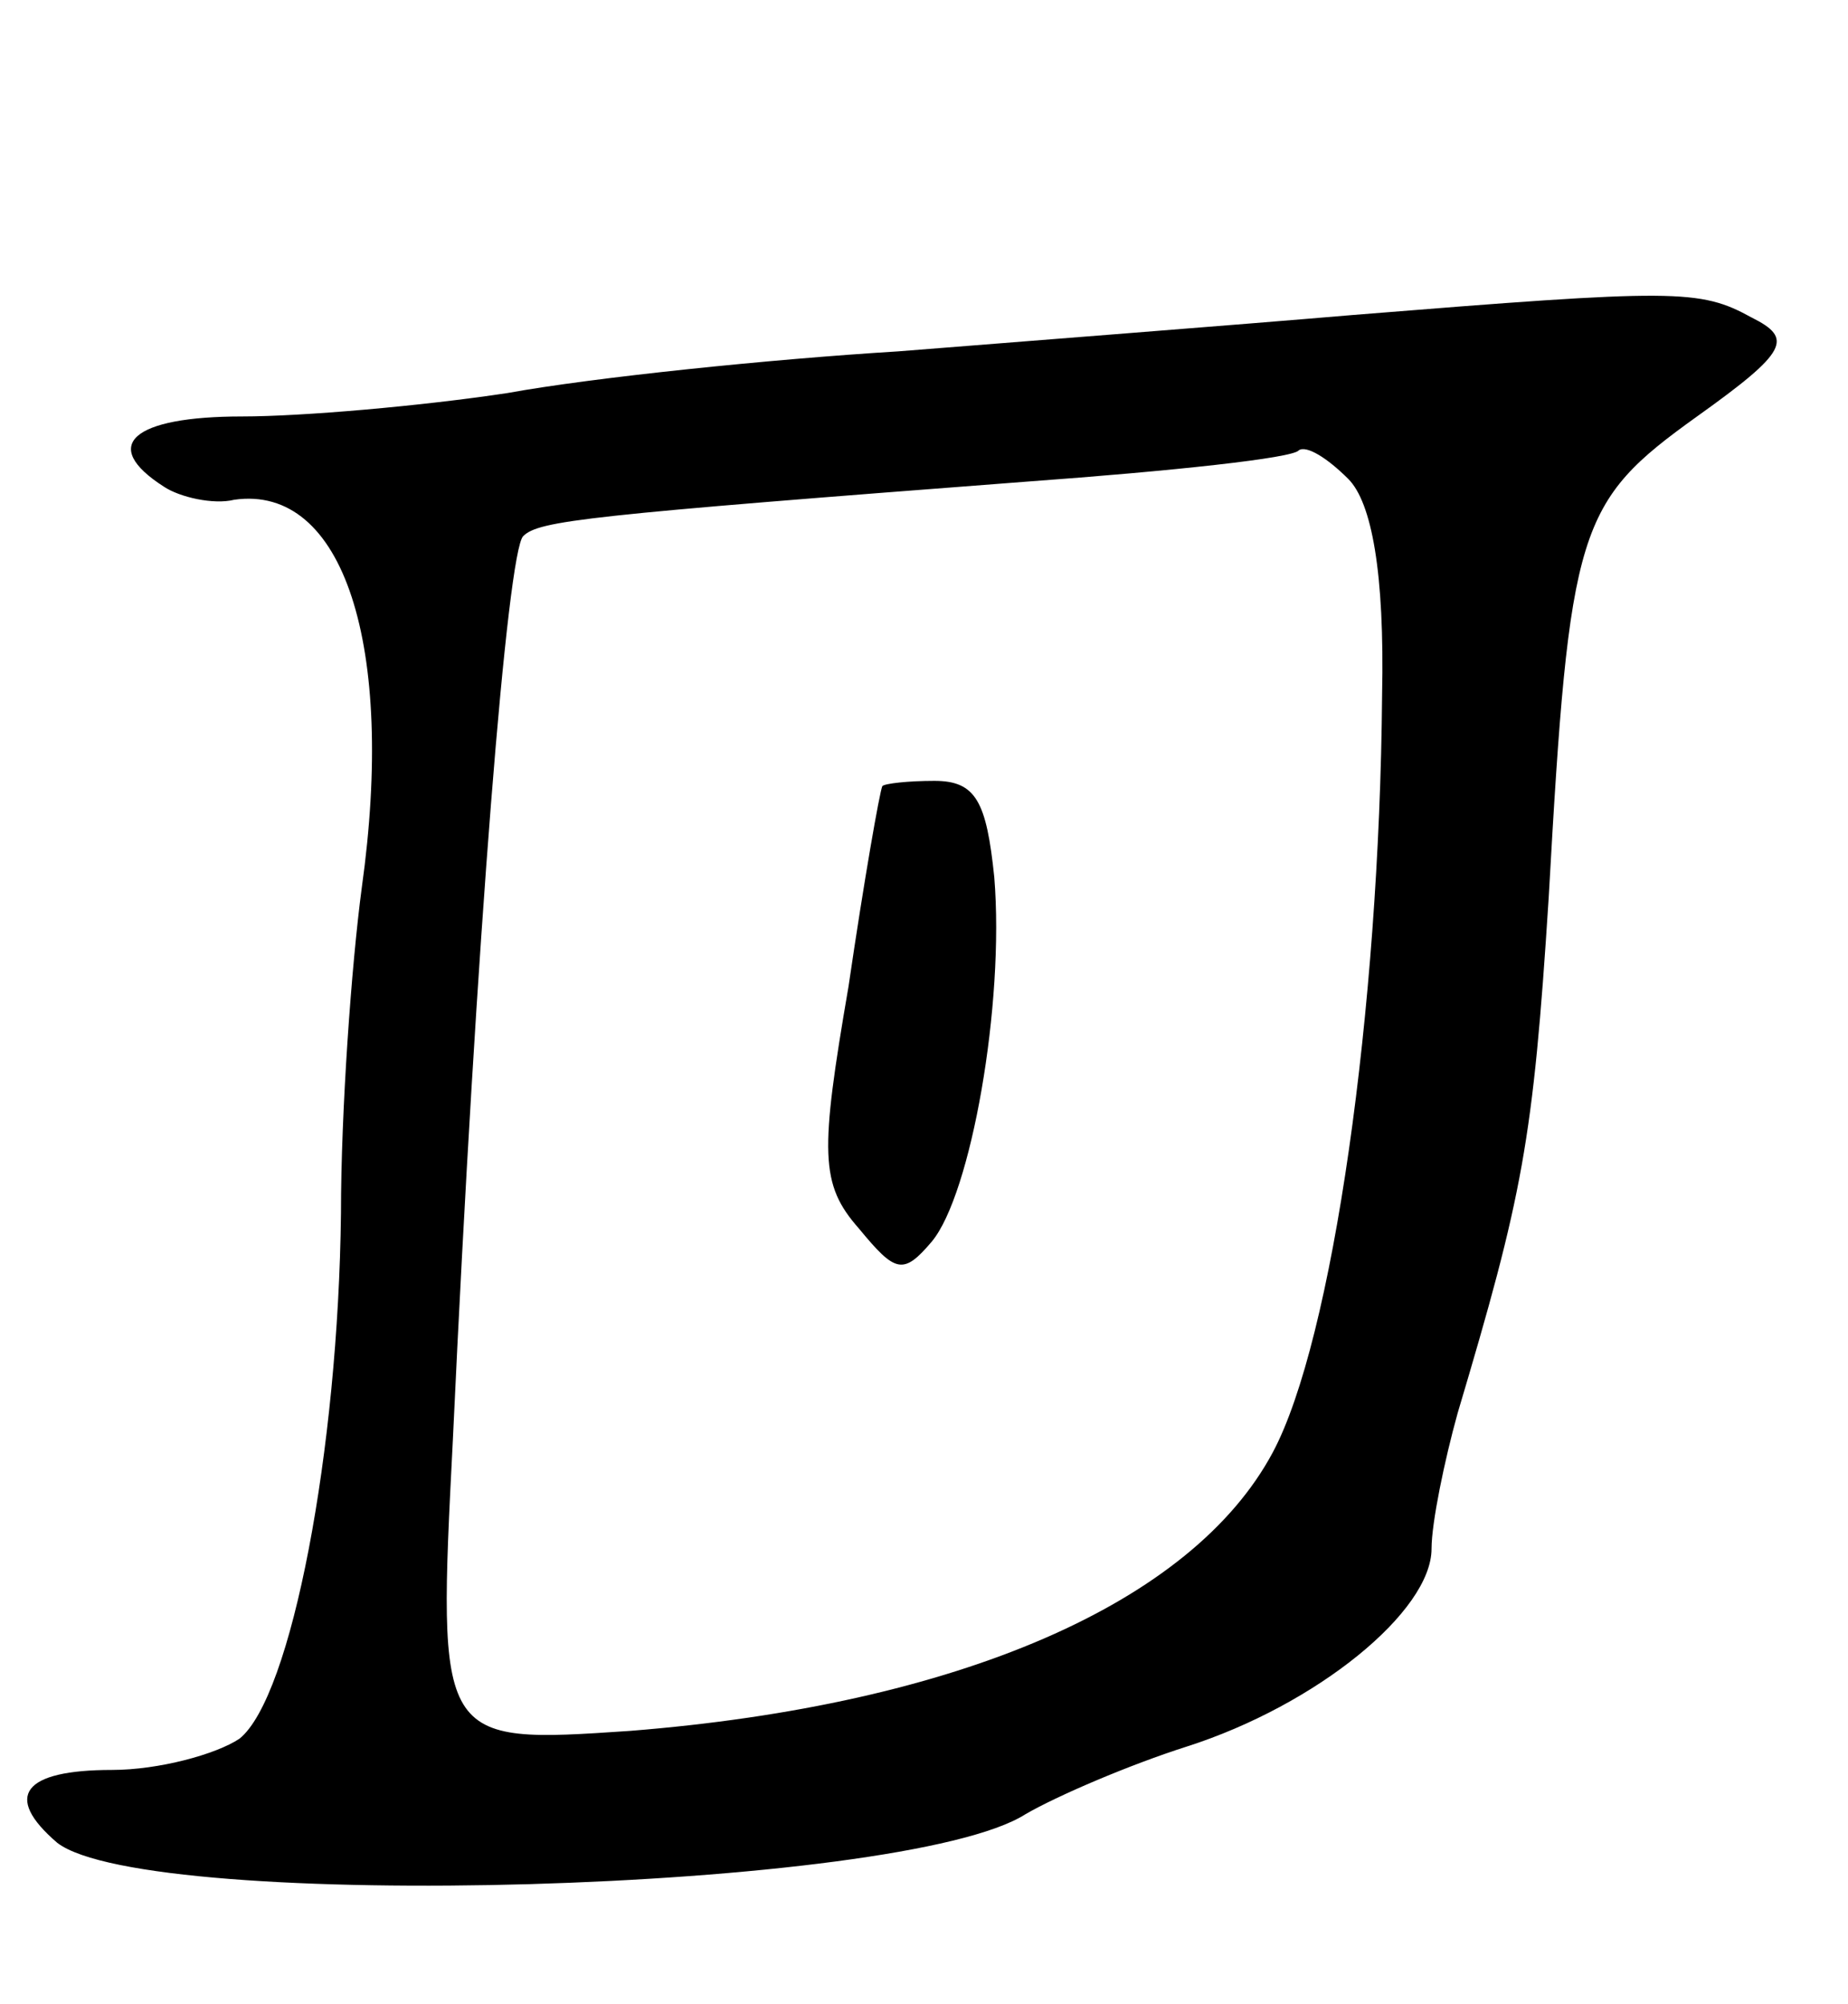 <svg version="1.0" xmlns="http://www.w3.org/2000/svg"
 width="71pt" height="77pt" viewBox="0 0 71 77"
 preserveAspectRatio="xMidYMid meet">
<g transform="translate(0,77) scale(0.1,-0.1)"
fill="#000000" stroke="none">
<path d="M520 649 c-47 -4 -125 -10 -175 -14 -49 -3 -117 -10 -150 -16 -33 -5
-79 -9 -102 -9 -42 0 -55 -11 -30 -27 6 -4 19 -7 27 -5 42 6 62 -56 49 -149
-4 -30 -8 -86 -8 -125 -1 -91 -19 -186 -39 -202 -9 -6 -31 -12 -49 -12 -34 0
-42 -10 -21 -28 35 -27 325 -19 372 11 12 7 40 19 62 26 50 16 94 52 94 76 0
10 5 34 10 52 25 84 29 104 35 198 8 143 11 152 57 185 35 25 37 30 21 38 -20
11 -29 11 -153 1z m11 -146 c-1 -121 -19 -248 -42 -291 -31 -58 -121 -97 -247
-107 -74 -5 -74 -5 -68 112 9 194 21 341 27 347 6 6 24 8 194 21 55 4 102 9
104 12 3 2 11 -3 19 -11 9 -9 14 -36 13 -83z"/>
<path d="M339 468 c-1 -2 -7 -36 -13 -77 -11 -64 -11 -76 4 -93 14 -17 17 -18
28 -5 15 18 28 91 24 140 -3 29 -7 37 -23 37 -10 0 -19 -1 -20 -2z"/>
</g>
</svg>
